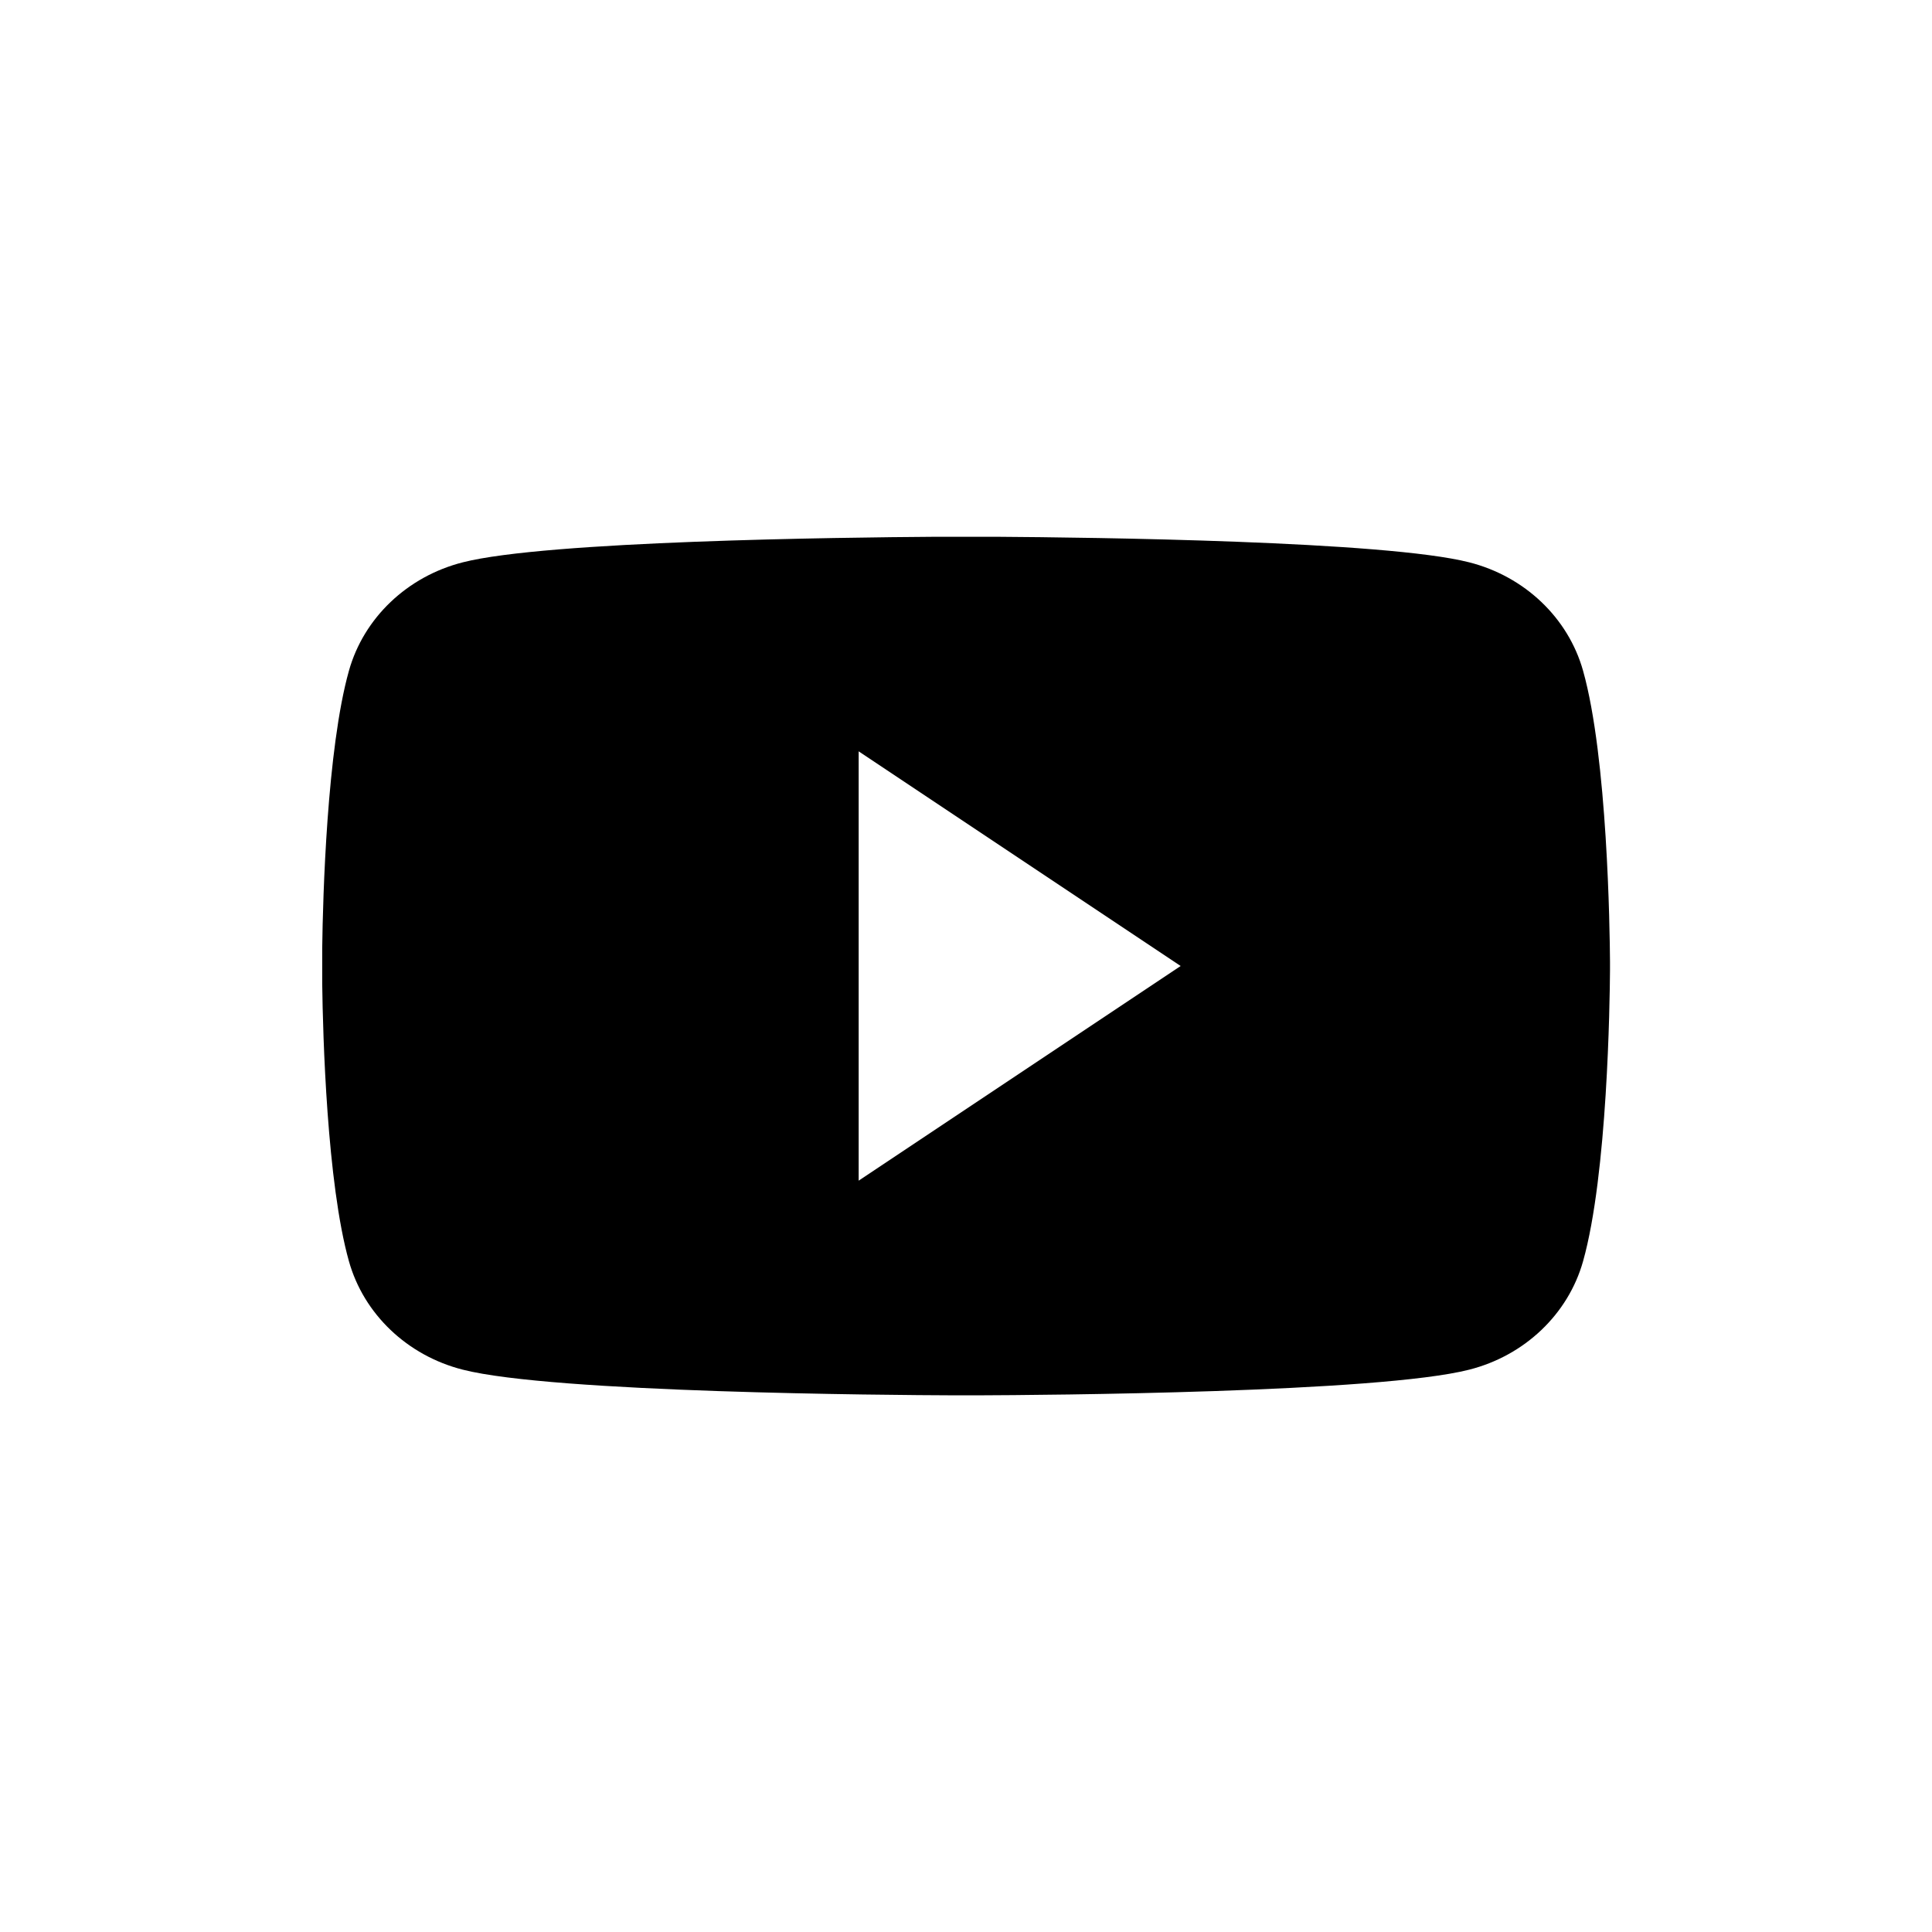 <svg xmlns="http://www.w3.org/2000/svg" width="18" height="18" viewBox="0 0 18 18">
  <path d="M13.688,5.239 C14.205,5.37 14.611,5.757 14.749,6.249 C14.977,7.059 14.998,8.67 15,8.956 L15,9.044 C14.998,9.33 14.977,10.941 14.749,11.751 C14.611,12.243 14.205,12.63 13.688,12.761 C12.846,12.976 9.722,12.998 9.106,13 L8.894,13 C8.278,12.998 5.154,12.976 4.312,12.761 C3.795,12.63 3.389,12.243 3.251,11.751 C3.046,11.022 3.008,9.644 3.002,9.167 L3.002,8.833 C3.008,8.356 3.046,6.978 3.251,6.249 C3.389,5.757 3.795,5.37 4.312,5.239 C5.092,5.04 7.827,5.007 8.718,5.001 L9.282,5.001 C10.173,5.007 12.908,5.04 13.688,5.239 Z M8,7 L8,11 L11,9 L8,7 Z"/>
</svg>

